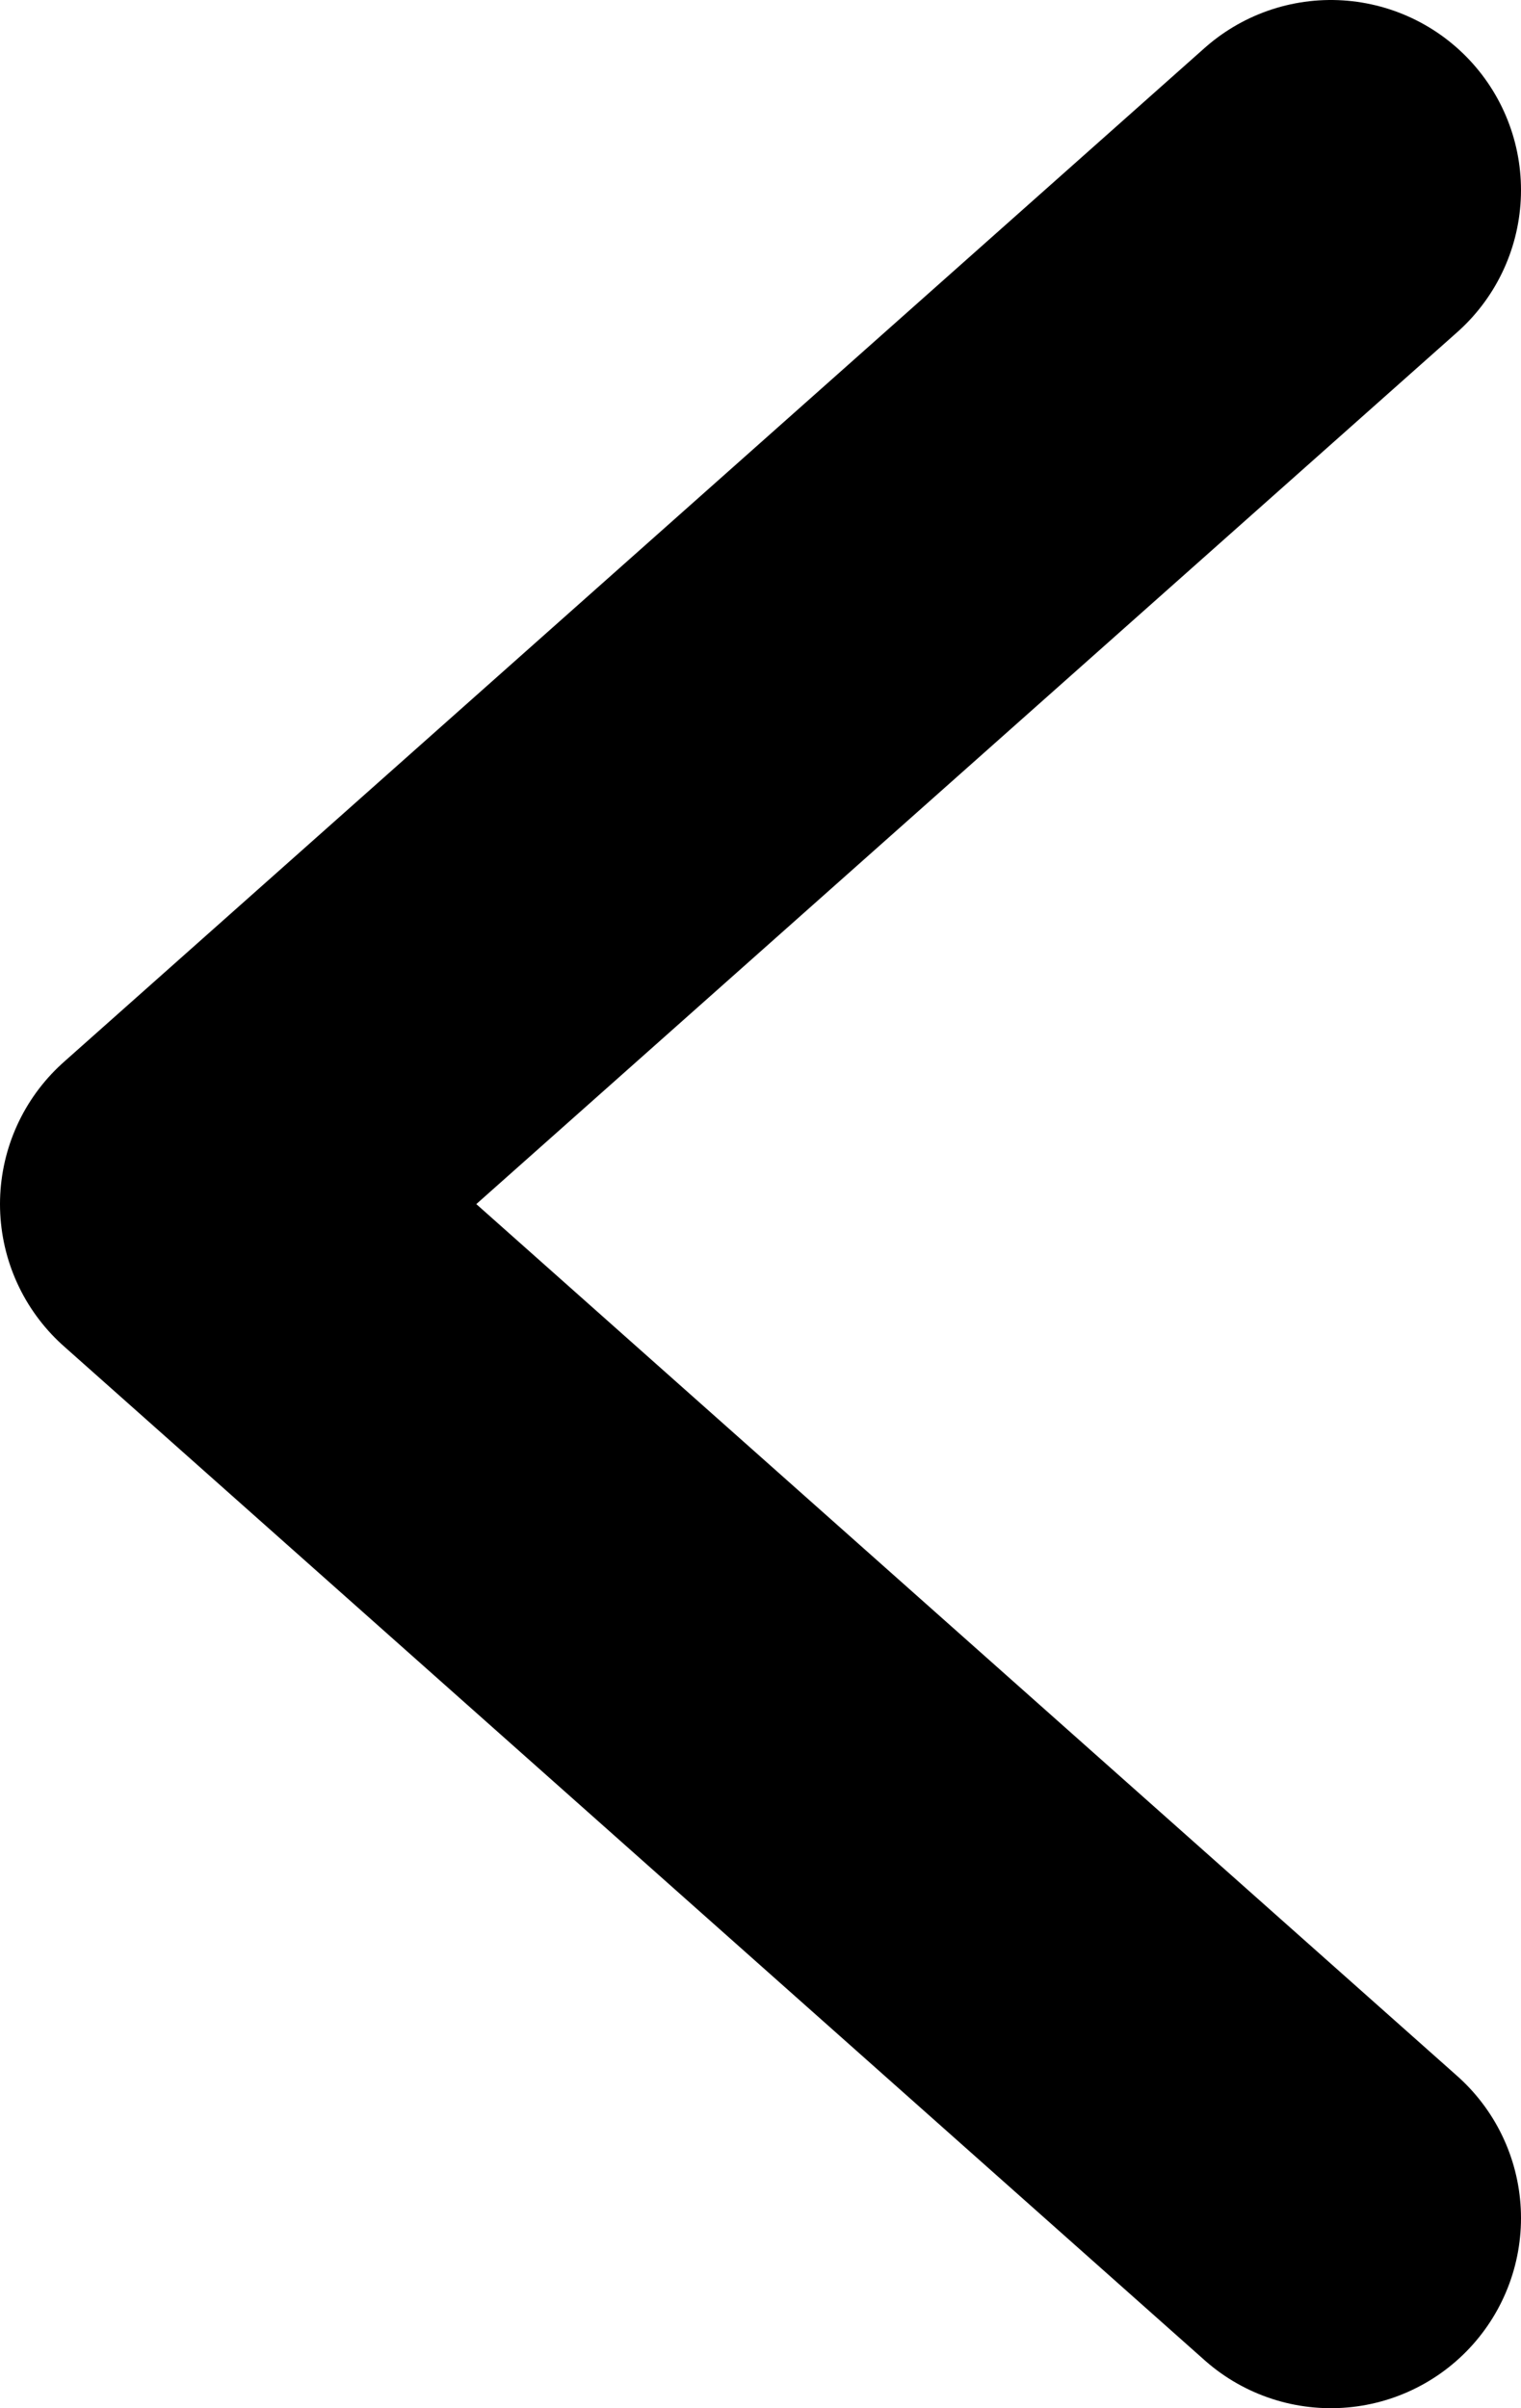 <svg width="12" height="19" viewBox="0 0 12 19" fill="none" xmlns="http://www.w3.org/2000/svg">
<path d="M10.5 1.5L1.5 9.5L10.5 17.5" stroke="black" stroke-width="3" stroke-linecap="round" stroke-linejoin="round"/>
</svg>
